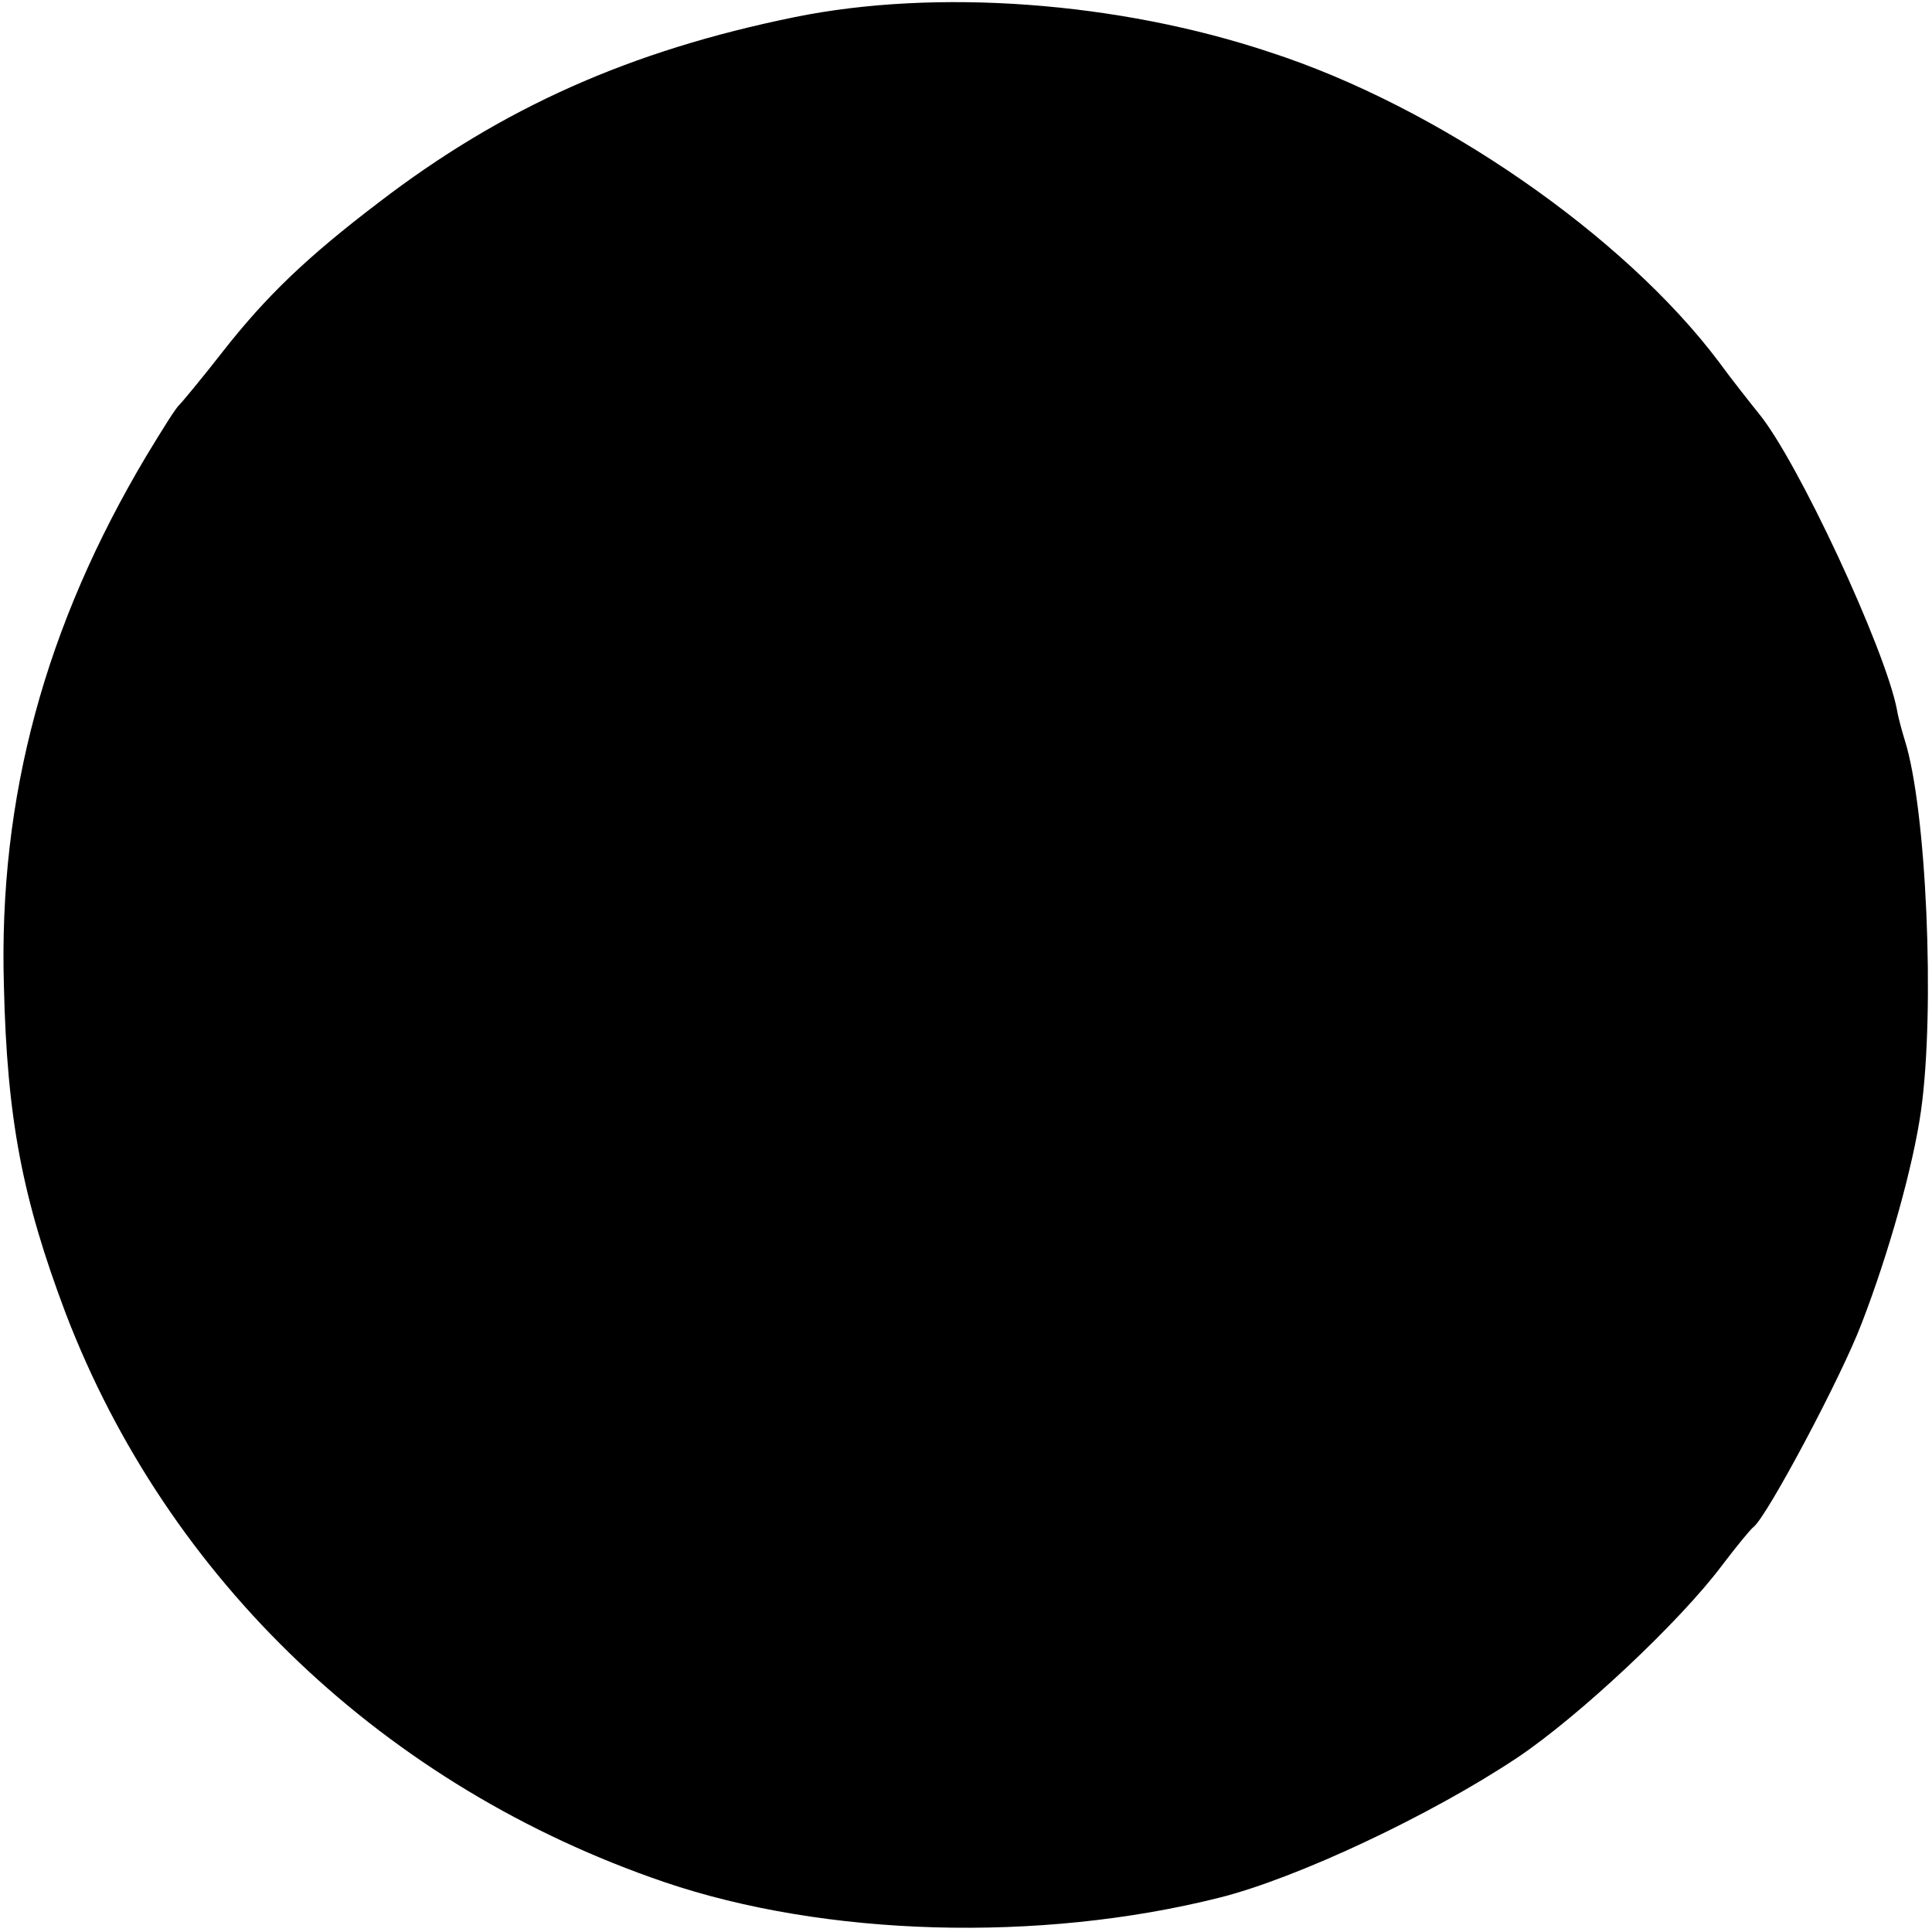 <?xml version="1.0" standalone="no"?>
<!DOCTYPE svg PUBLIC "-//W3C//DTD SVG 20010904//EN"
 "http://www.w3.org/TR/2001/REC-SVG-20010904/DTD/svg10.dtd">
<svg version="1.0" xmlns="http://www.w3.org/2000/svg"
 width="248pt" height="248pt" viewBox="0 0 248 248"
 preserveAspectRatio="xMidYMid meet">
<g transform="translate(0,248) scale(0.1,-0.1)"
fill="#000000" stroke="none">
<path d="M1020 2458 c-211 -43 -375 -116 -534 -238 -92 -70 -144 -120 -199
-190 -28 -36 -54 -67 -57 -70 -4 -3 -22 -32 -42 -65 -130 -218 -190 -438 -183
-680 4 -172 24 -274 79 -420 131 -343 411 -609 769 -731 206 -70 481 -78 712
-20 100 25 272 106 383 180 79 53 208 174 262 246 19 25 37 47 41 50 17 13
113 193 139 262 34 88 66 201 76 273 18 129 7 387 -21 475 -3 10 -8 27 -10 39
-15 78 -128 321 -178 381 -12 15 -35 44 -51 66 -122 162 -360 327 -576 397
-195 65 -428 82 -610 45z"/>
</g>
</svg>
